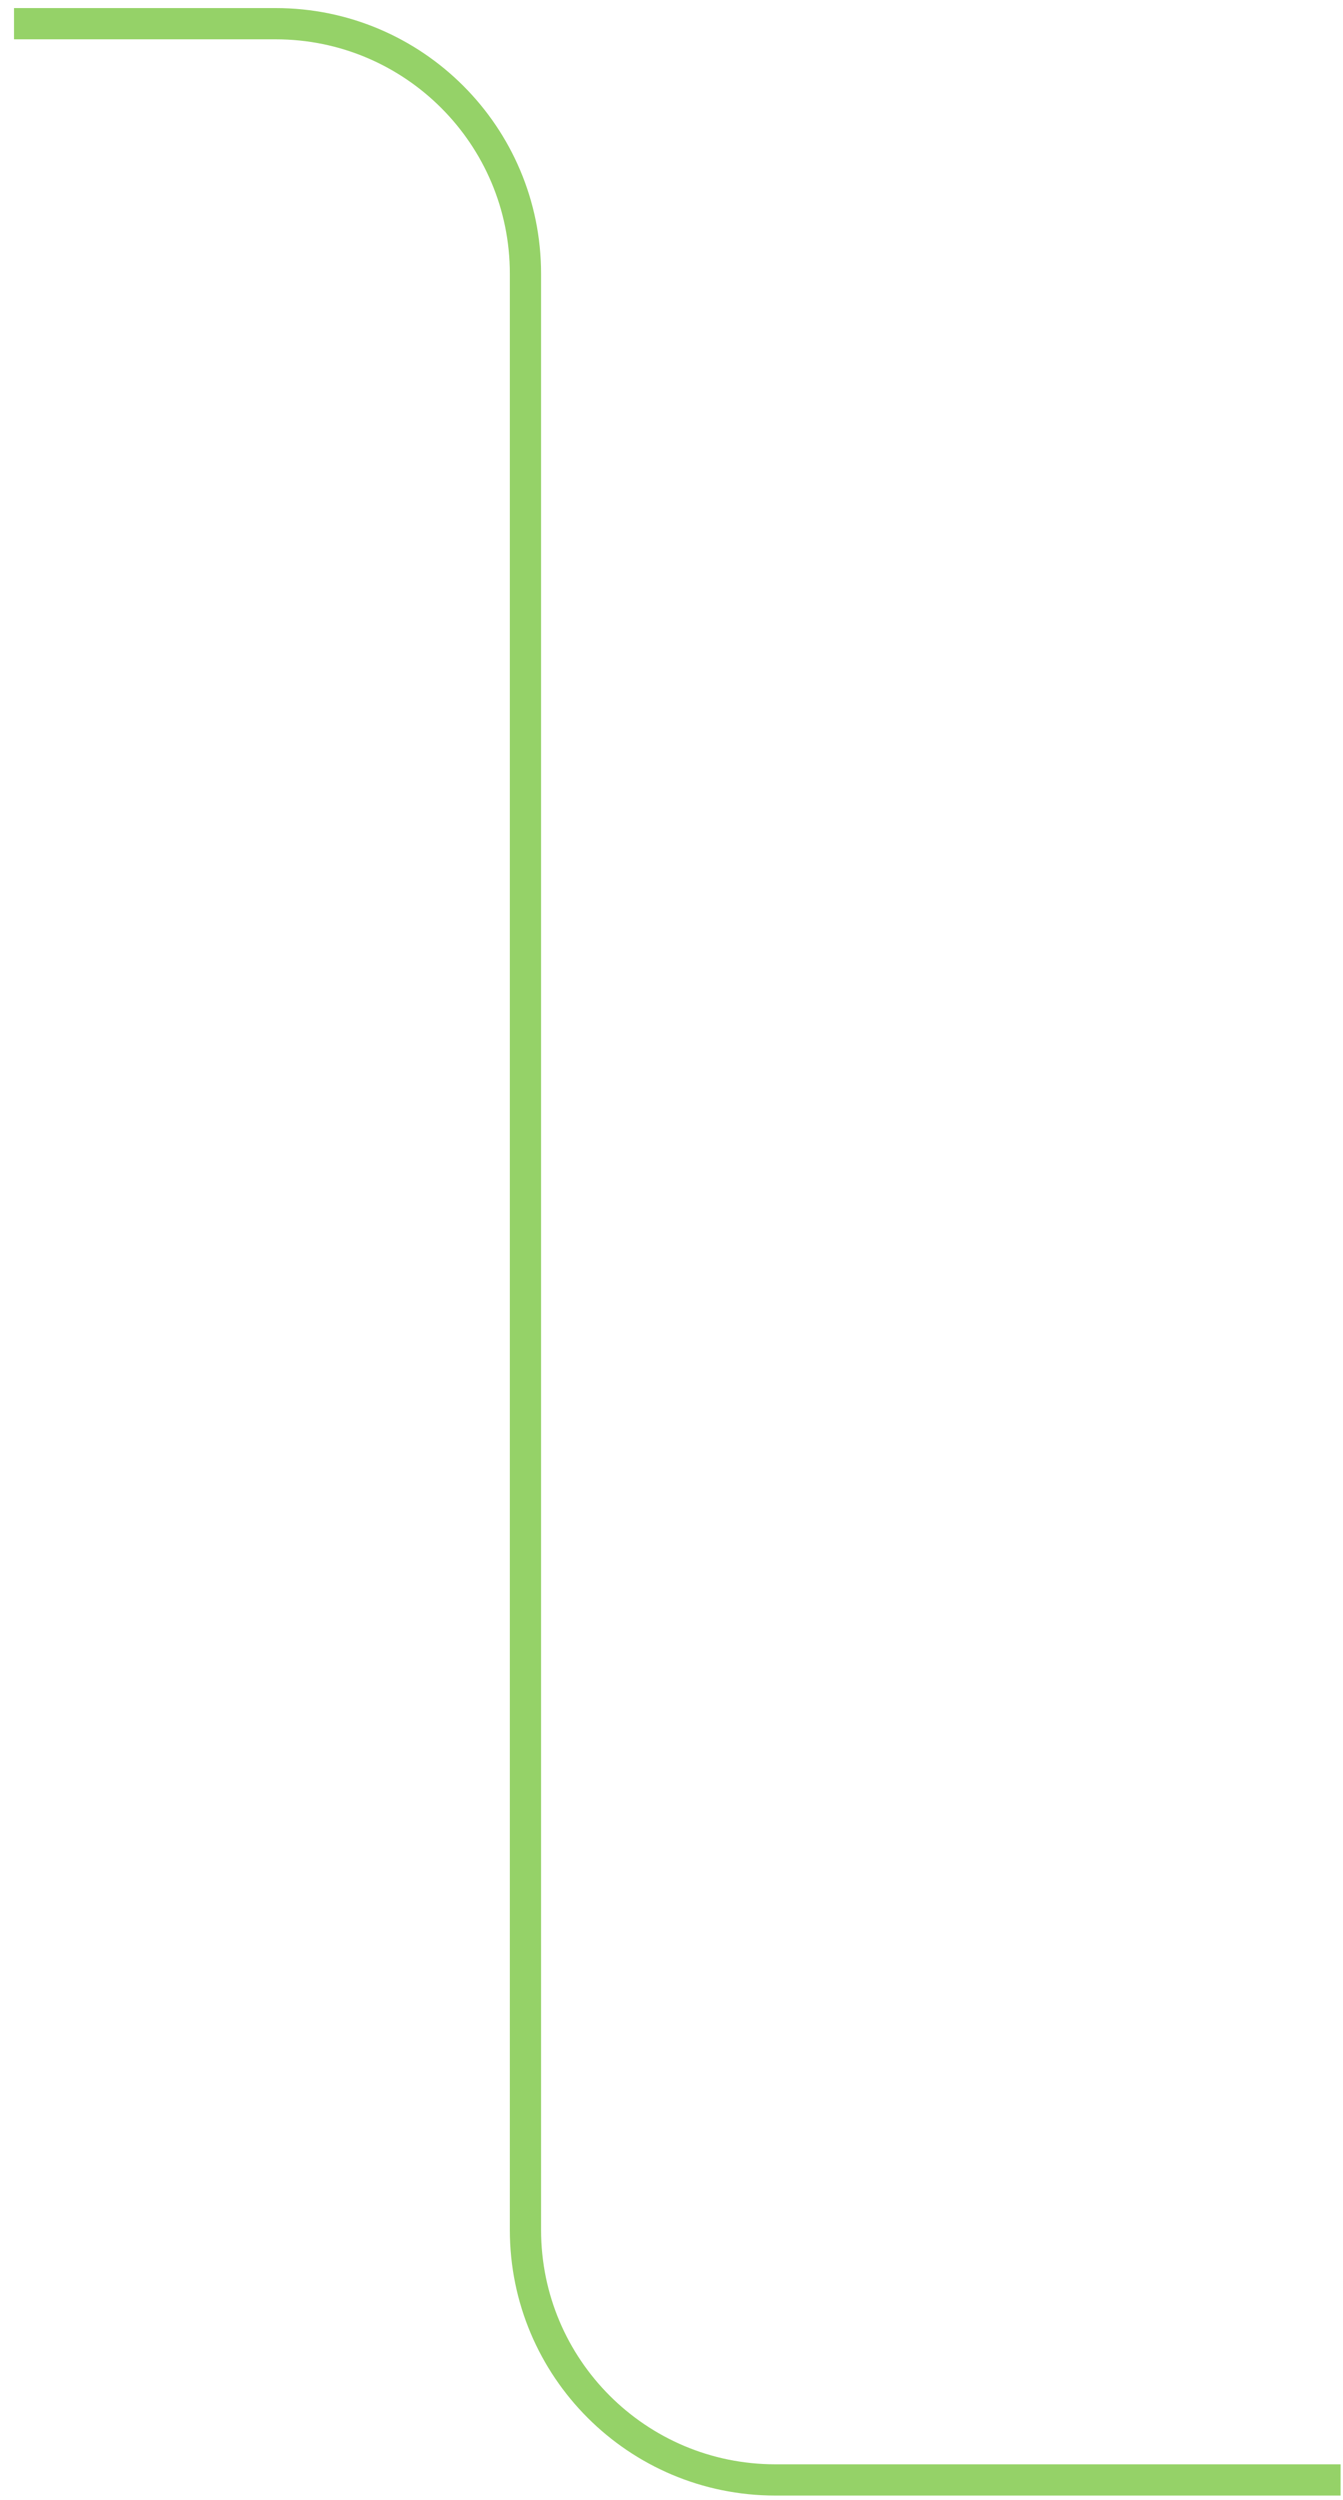 <svg width="86" height="160" viewBox="0 0 86 160" fill="none" xmlns="http://www.w3.org/2000/svg">
<path d="M0.898 1.516H17.648C26.484 1.516 33.648 8.679 33.648 17.516V142.71C33.648 151.546 40.811 158.71 49.648 158.71H85.846" stroke="#95D268"  stroke-width="2"/>
</svg>
